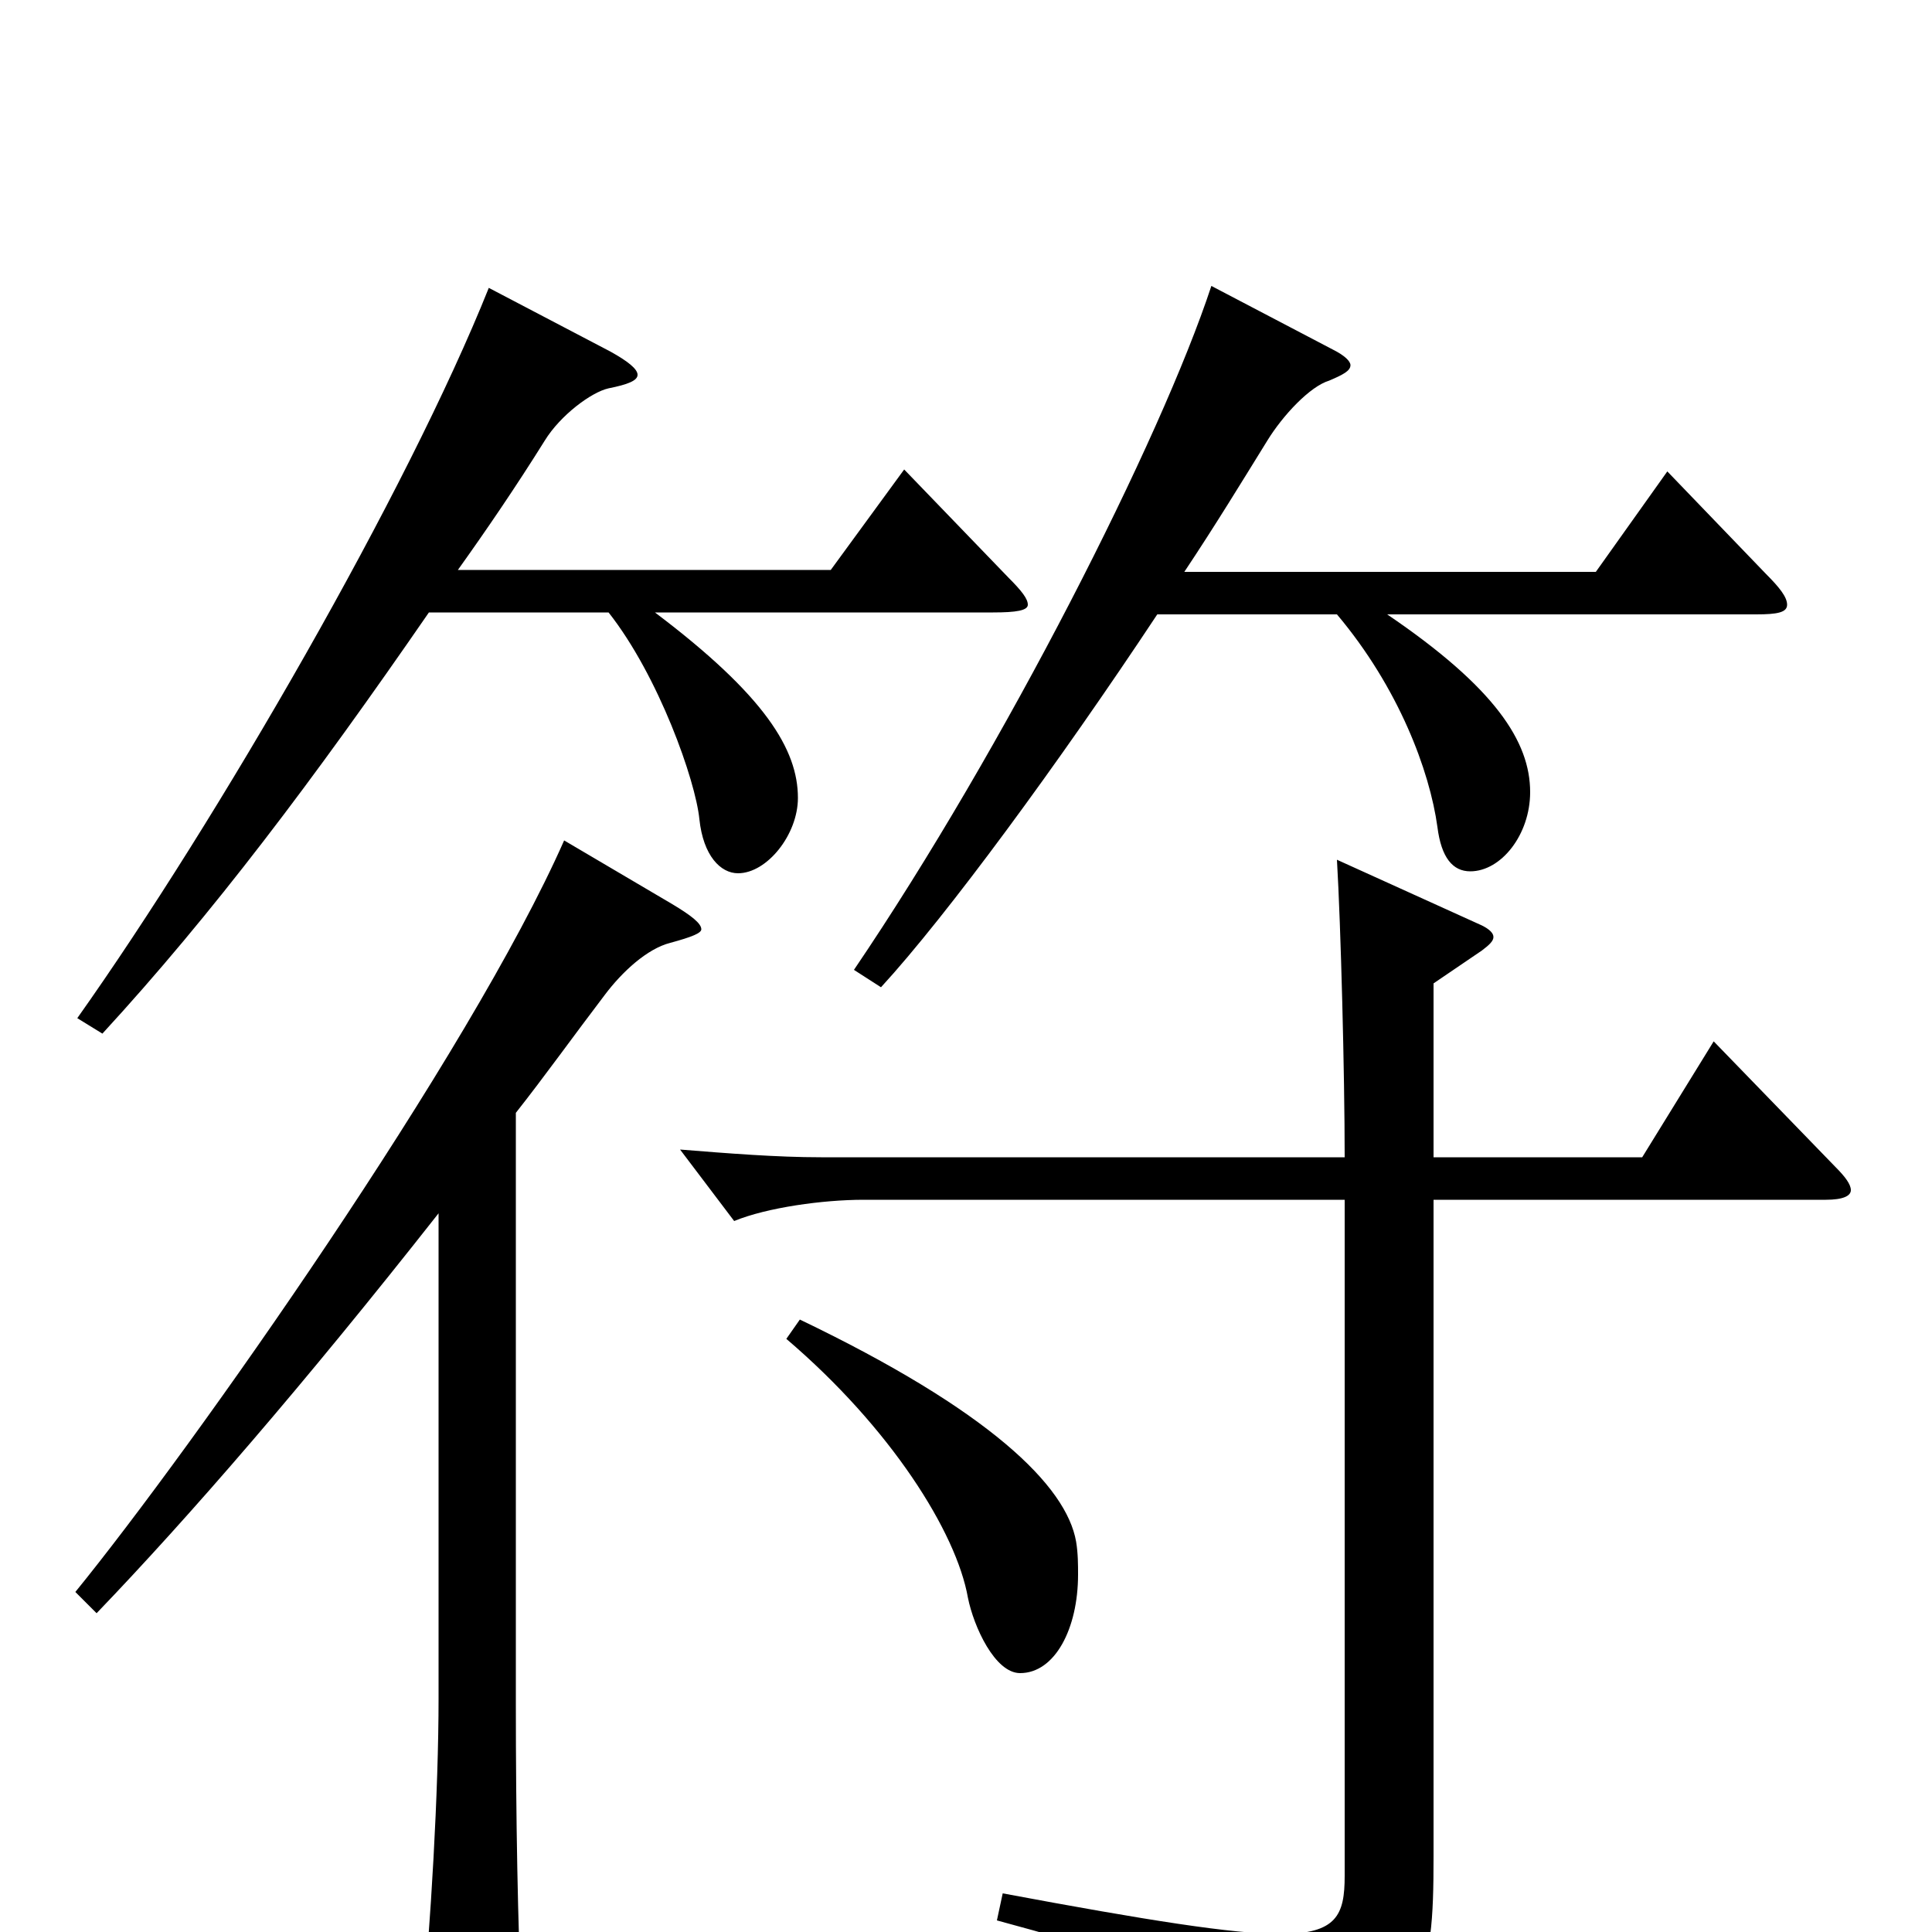 <svg xmlns="http://www.w3.org/2000/svg" viewBox="0 -1000 1000 1000">
	<path fill="#000000" d="M863 -756L826 -704H613C629 -728 643 -751 656 -772C664 -785 678 -800 688 -803C695 -806 699 -808 699 -811C699 -813 696 -816 690 -819L627 -852C601 -773 520 -613 442 -498L456 -489C490 -526 548 -605 599 -682H692C724 -644 740 -601 744 -572C746 -556 752 -549 761 -549C777 -549 792 -568 792 -590C792 -616 774 -644 718 -682H909C920 -682 925 -683 925 -687C925 -691 921 -696 914 -703ZM468 -757L430 -705H237C252 -726 267 -748 282 -772C290 -785 306 -797 315 -799C325 -801 330 -803 330 -806C330 -809 325 -813 316 -818L253 -851C211 -746 113 -576 40 -473L53 -465C110 -527 162 -596 222 -683H315C341 -650 360 -596 362 -576C364 -557 373 -548 382 -548C397 -548 413 -568 413 -587C413 -612 396 -640 339 -683H514C526 -683 532 -684 532 -687C532 -690 529 -694 522 -701ZM292 -565C243 -454 100 -251 39 -176L50 -165C98 -215 157 -283 227 -372V-121C227 -73 223 -4 218 47C217 55 217 62 217 67C217 78 219 83 225 83C229 83 237 79 248 73C267 63 270 58 270 47V40C268 -5 267 -57 267 -119V-424C282 -443 297 -464 313 -485C322 -497 335 -509 347 -512C358 -515 363 -517 363 -519C363 -522 358 -526 348 -532ZM887 -461L850 -401H742V-491L767 -508C771 -511 773 -513 773 -515C773 -517 771 -519 767 -521L692 -555C694 -521 696 -444 696 -401H425C402 -401 377 -403 352 -405L380 -368C397 -375 426 -379 447 -379H696V-29C696 -9 692 1 663 1C638 1 594 -6 519 -20L516 -6C620 22 640 35 649 70C651 77 653 81 656 81C659 81 661 80 665 78C738 46 742 25 742 -39V-379H945C954 -379 958 -381 958 -384C958 -387 955 -391 950 -396ZM407 -307C461 -261 495 -207 501 -173C504 -158 515 -134 528 -134C546 -134 558 -157 558 -185C558 -190 558 -196 557 -202C552 -231 512 -270 414 -317Z"/>
</svg>